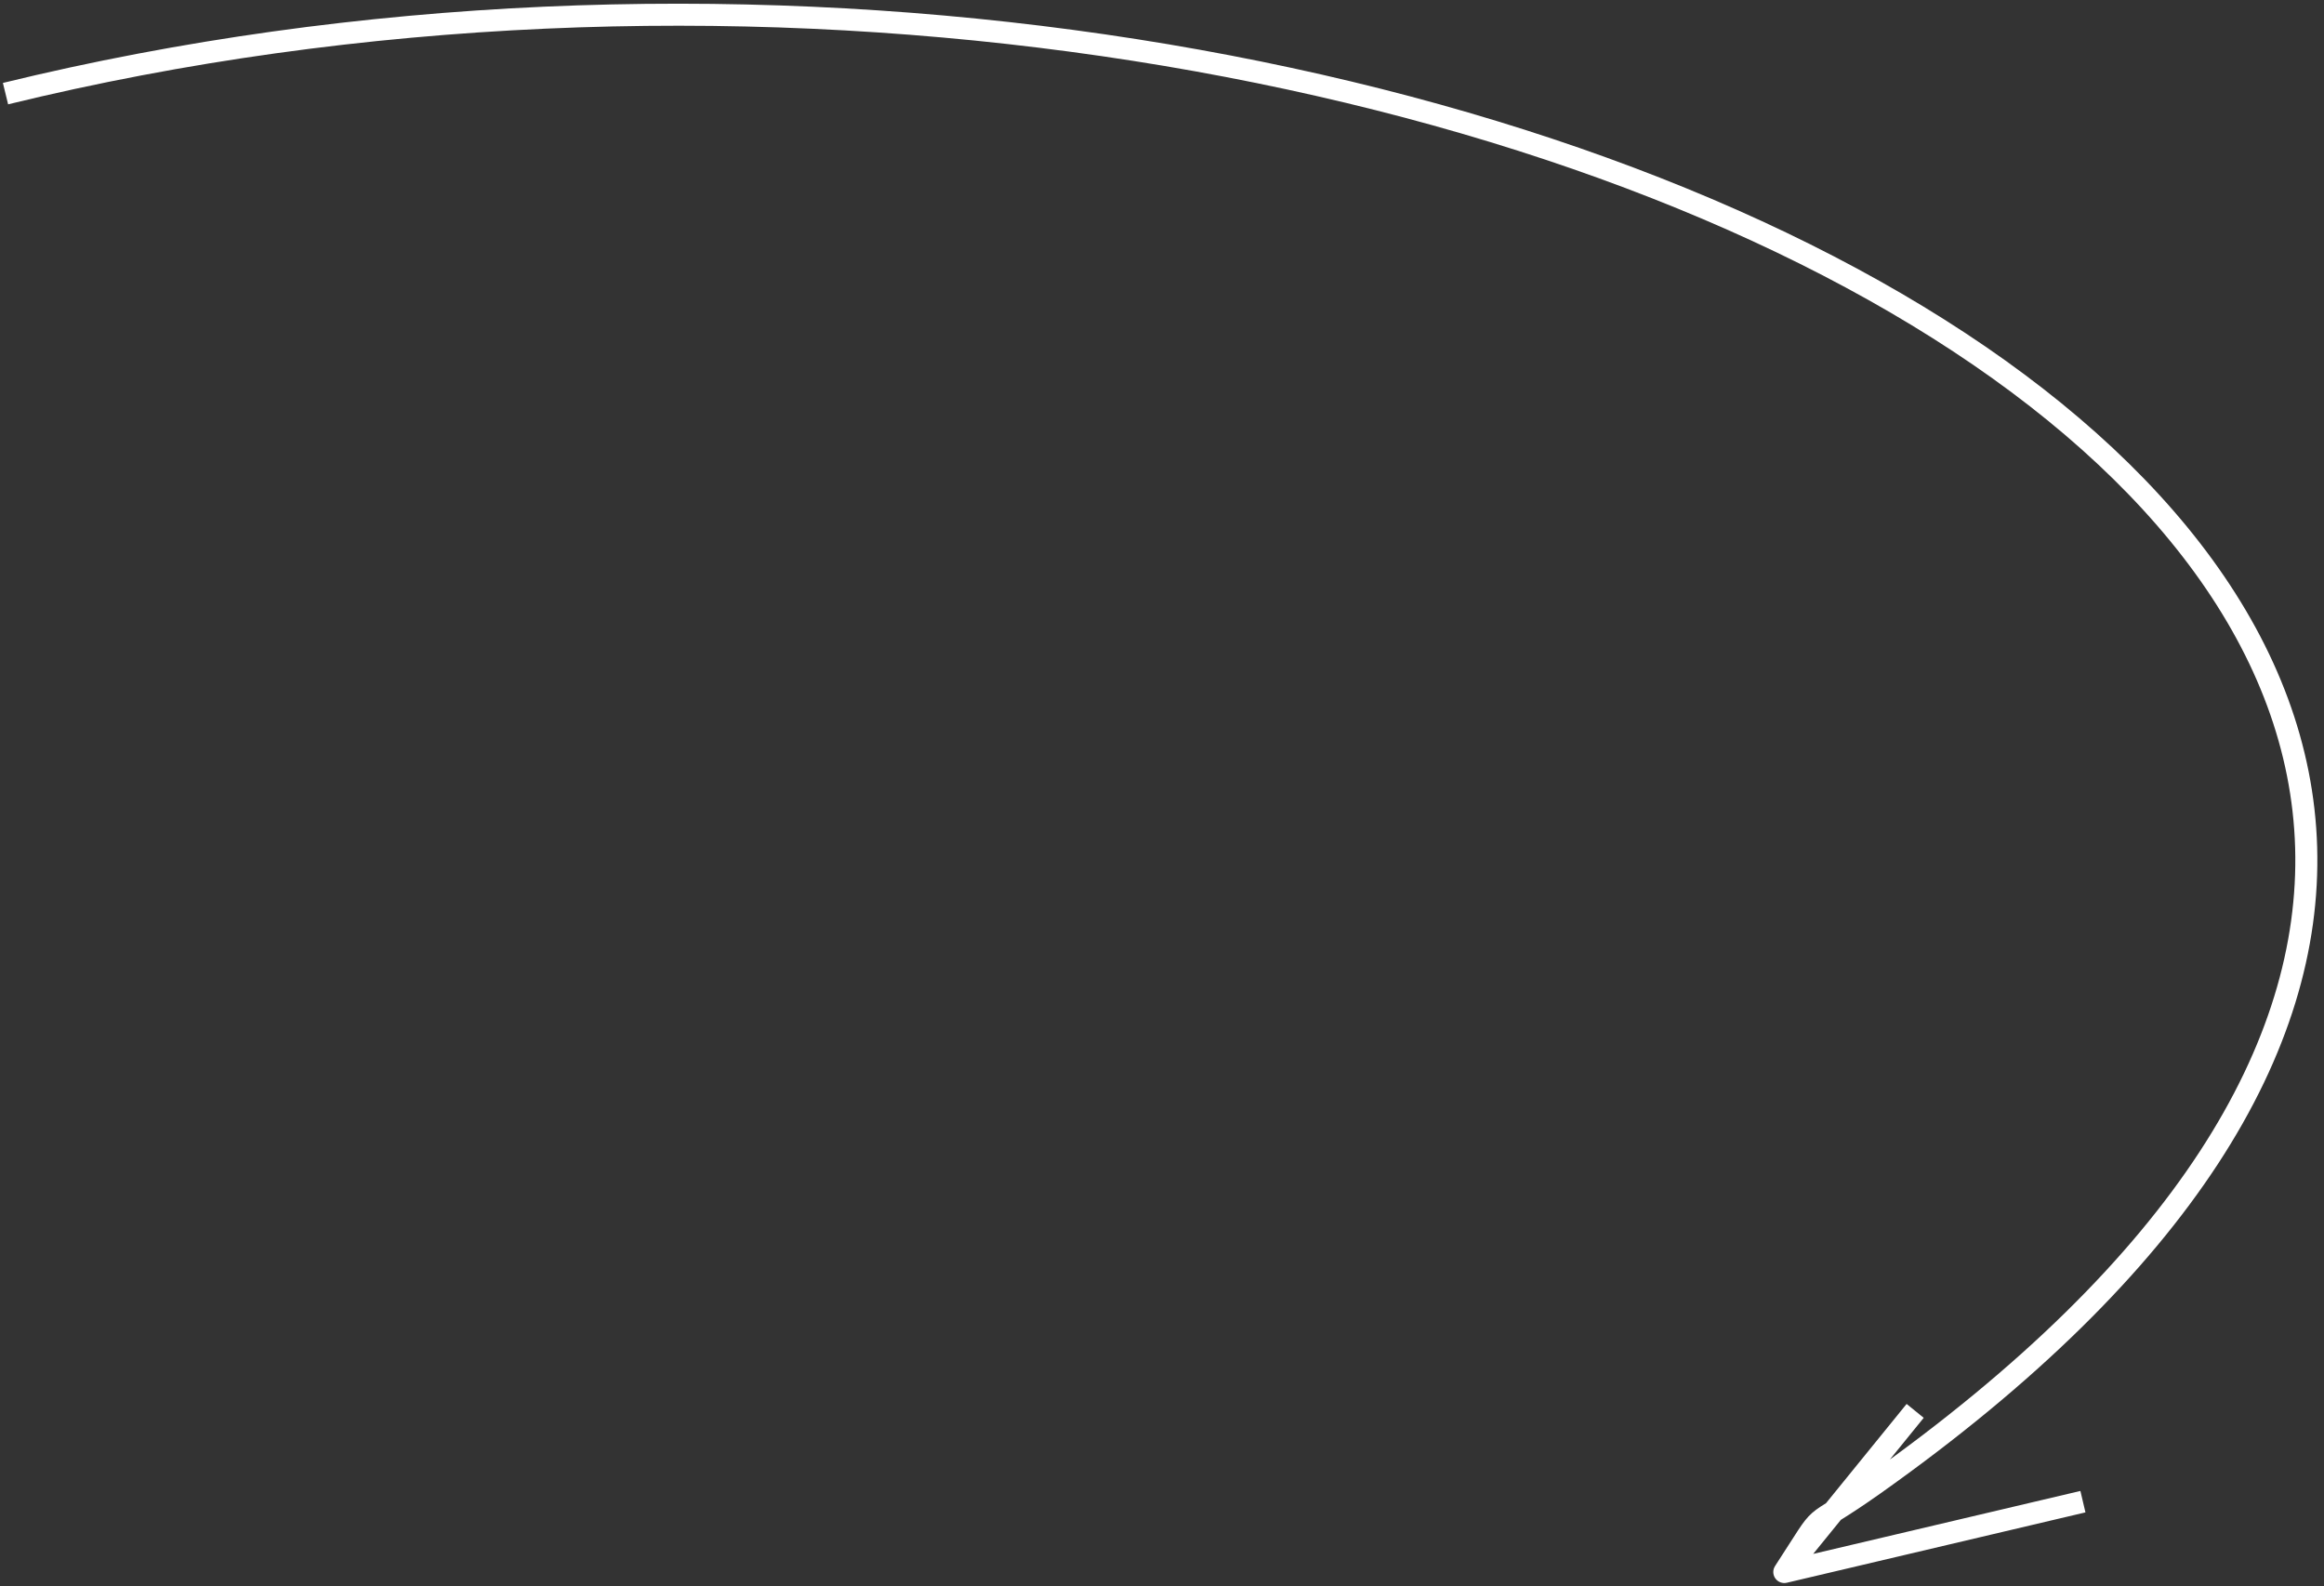 <svg width="211" height="144" viewBox="0 0 211 144" fill="none" xmlns="http://www.w3.org/2000/svg">
<rect x="0" y="0" width="211" height="144" fill="#333333" stroke="none"/>
<path d="M170.121 134.788L169.543 133.971L170.121 134.788ZM162 142.717L161.162 142.171C160.939 142.514 160.947 142.957 161.182 143.292C161.417 143.626 161.831 143.784 162.229 143.691L162 142.717ZM0.737 9.471C65.016 -6.224 135.354 5.356 175.481 30.709C195.55 43.39 207.861 59.377 208.379 76.942C208.898 94.497 197.649 114.074 169.543 133.971L170.698 135.604C199.032 115.545 210.926 95.42 210.379 76.883C209.832 58.355 196.871 41.858 176.549 29.018C135.896 3.332 64.984 -8.276 0.263 7.529L0.737 9.471ZM169.543 133.971C167.959 135.092 166.922 135.753 166.19 136.212C165.486 136.654 164.965 136.967 164.53 137.35C164.067 137.756 163.721 138.218 163.259 138.916C162.813 139.59 162.16 140.64 161.162 142.171L162.838 143.263C163.885 141.656 164.468 140.712 164.926 140.02C165.369 139.352 165.595 139.076 165.85 138.852C166.132 138.604 166.473 138.396 167.253 137.906C168.006 137.434 169.076 136.752 170.698 135.604L169.543 133.971ZM162.776 143.348L174.657 128.719L173.105 127.458L161.224 142.087L162.776 143.348ZM162.229 143.691L189.342 137.303L188.883 135.357L161.771 141.744L162.229 143.691Z" fill="white"/>
</svg>
